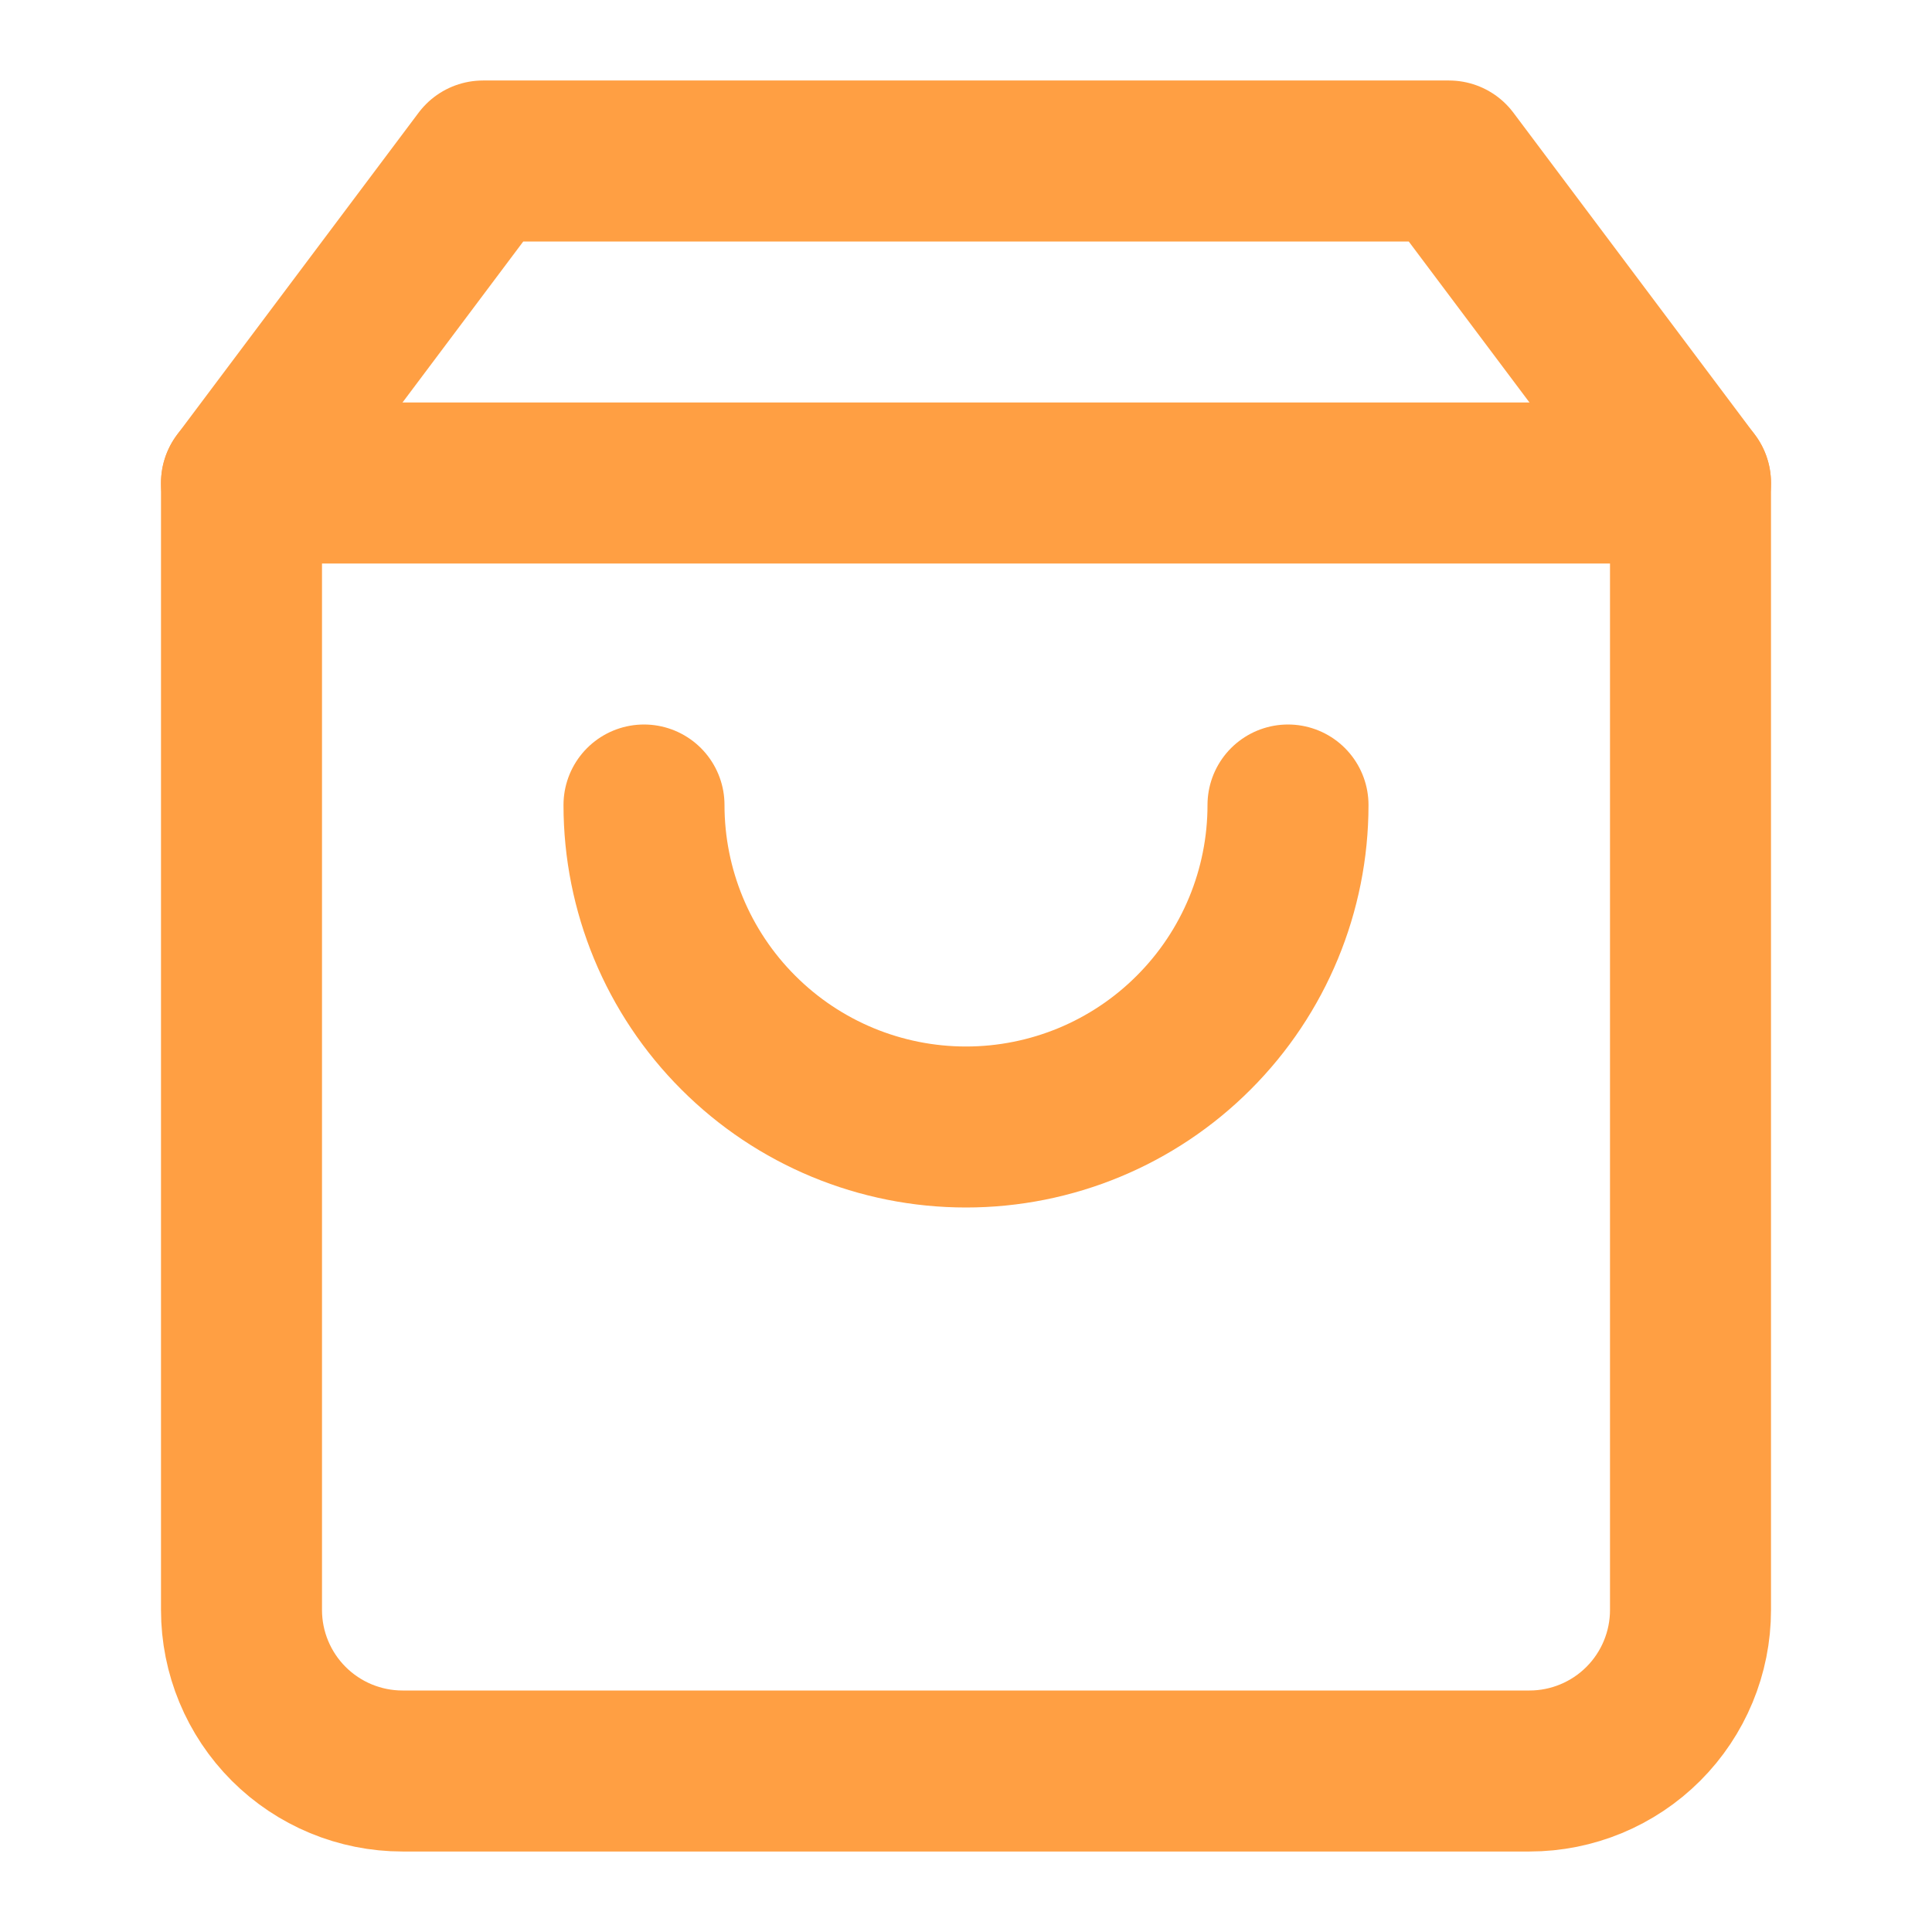 <svg width="24" height="24" viewBox="0 0 24 24" fill="none" xmlns="http://www.w3.org/2000/svg">
    <path d="M6 2L3 6V20C3 20.53 3.211 21.039 3.586 21.414C3.961 21.789 4.47 22 5 22H19C19.53 22 20.039 21.789 20.414 21.414C20.789 21.039 21 20.53 21 20V6L18 2H6Z" stroke="#FF9F43" stroke-width="2" stroke-linecap="round" stroke-linejoin="round"/>
    <path d="M3 6H21" stroke="#FF9F43" stroke-width="2" stroke-linecap="round" stroke-linejoin="round"/>
    <path d="M16 10C16 11.061 15.579 12.078 14.828 12.828C14.078 13.579 13.061 14 12 14C10.939 14 9.922 13.579 9.172 12.828C8.421 12.078 8 11.061 8 10" stroke="#FF9F43" stroke-width="2" stroke-linecap="round" stroke-linejoin="round"/>
</svg>
